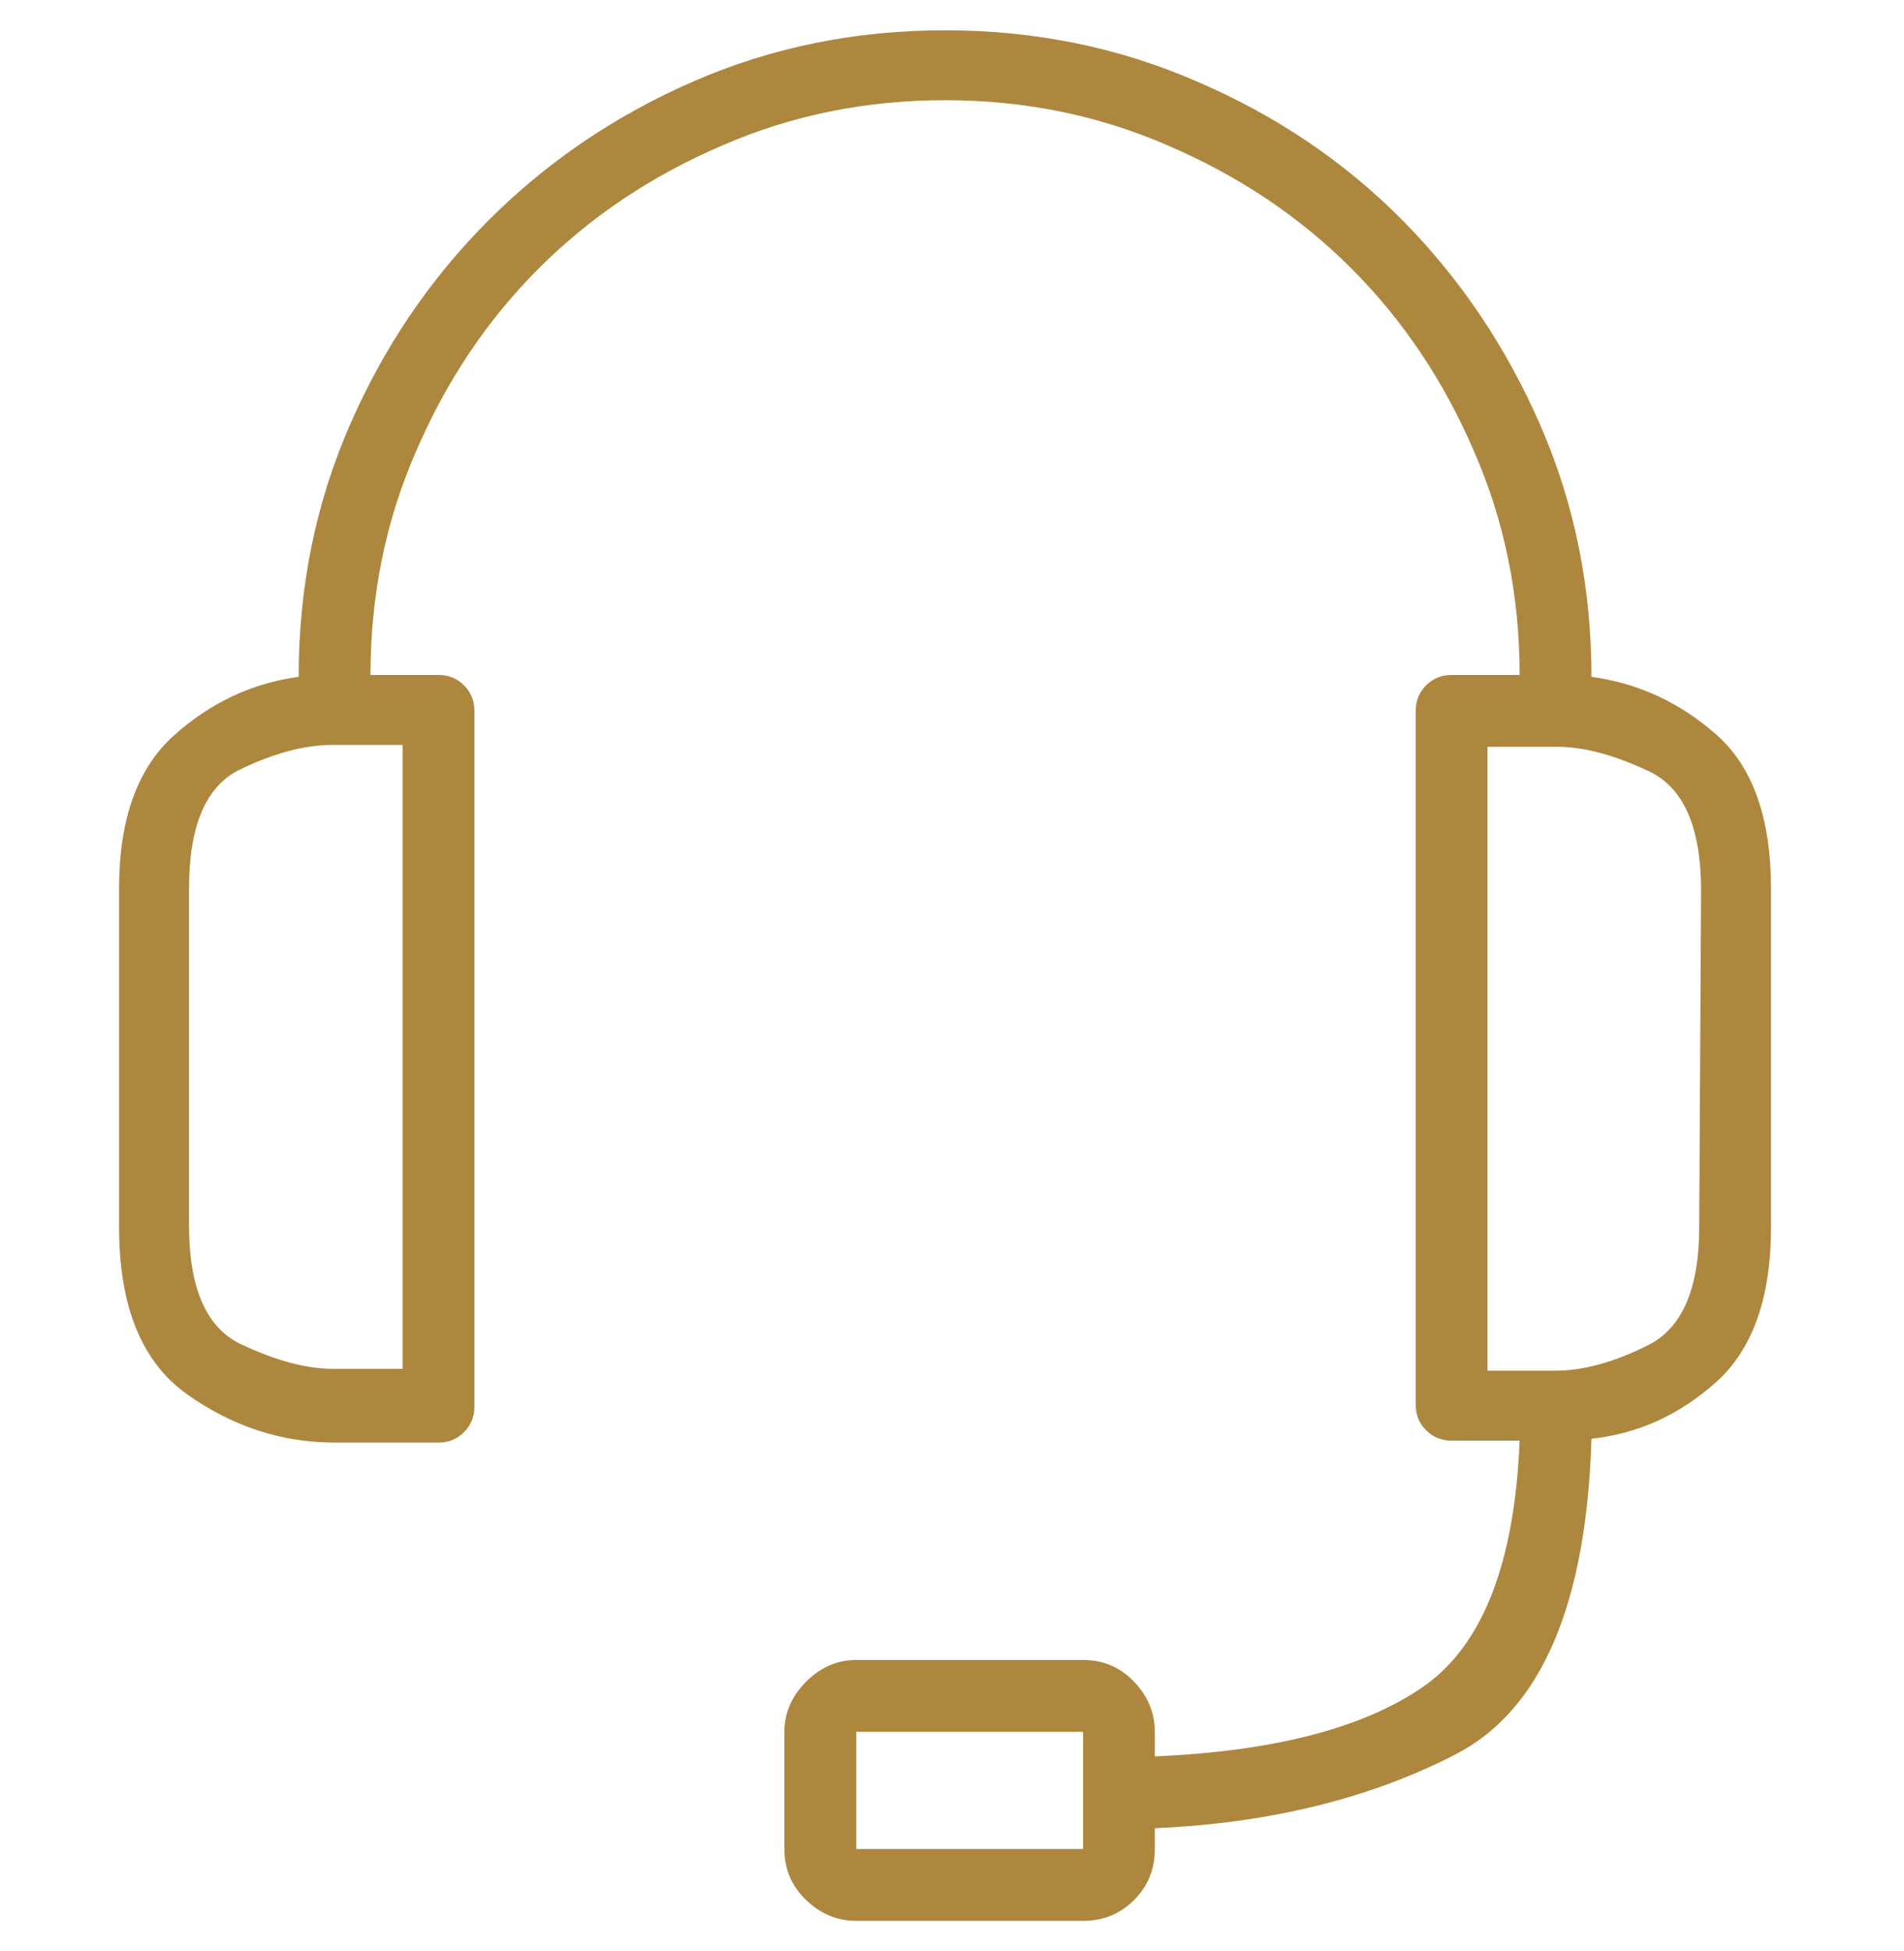<svg width="41" height="42" viewBox="0 0 41 42" fill="none" xmlns="http://www.w3.org/2000/svg">
<path d="M34.27 14.571C34.27 12.645 33.904 10.84 33.171 9.158C32.438 7.476 31.448 6.004 30.2 4.742C28.952 3.48 27.473 2.483 25.764 1.75C24.081 1.018 22.277 0.652 20.35 0.652C18.424 0.652 16.619 1.018 14.937 1.75C13.255 2.483 11.783 3.48 10.521 4.742C9.26 6.004 8.262 7.476 7.53 9.158C6.797 10.84 6.431 12.645 6.431 14.571C5.427 14.707 4.532 15.127 3.745 15.833C2.958 16.538 2.564 17.637 2.564 19.129V26.415C2.564 28.124 3.053 29.325 4.03 30.017C5.006 30.709 6.065 31.055 7.204 31.055H9.443C9.66 31.055 9.843 30.98 9.992 30.831C10.141 30.681 10.216 30.498 10.216 30.281V15.304C10.216 15.086 10.141 14.903 9.992 14.754C9.843 14.605 9.66 14.53 9.443 14.53H7.978C7.978 12.821 8.303 11.22 8.954 9.728C9.606 8.208 10.487 6.892 11.6 5.78C12.712 4.667 14.028 3.785 15.548 3.134C17.04 2.483 18.641 2.157 20.35 2.157C22.06 2.157 23.661 2.483 25.153 3.134C26.672 3.785 27.988 4.667 29.101 5.78C30.213 6.892 31.095 8.208 31.746 9.728C32.398 11.22 32.723 12.821 32.723 14.53H31.258C31.041 14.53 30.858 14.605 30.709 14.754C30.559 14.903 30.485 15.086 30.485 15.304V30.241C30.485 30.457 30.559 30.641 30.709 30.79C30.858 30.939 31.041 31.014 31.258 31.014H32.723C32.615 33.673 31.916 35.443 30.627 36.325C29.338 37.207 27.419 37.702 24.868 37.811V37.282C24.868 36.875 24.719 36.515 24.42 36.203C24.122 35.891 23.756 35.735 23.322 35.735H18.438C18.03 35.735 17.671 35.891 17.359 36.203C17.047 36.515 16.891 36.875 16.891 37.282V39.805C16.891 40.239 17.047 40.605 17.359 40.904C17.671 41.202 18.03 41.352 18.438 41.352H23.322C23.756 41.352 24.122 41.202 24.42 40.904C24.719 40.605 24.868 40.239 24.868 39.805V39.357C27.337 39.249 29.494 38.72 31.339 37.77C33.184 36.82 34.161 34.555 34.27 30.973C35.274 30.864 36.169 30.457 36.956 29.752C37.743 29.047 38.136 27.934 38.136 26.415V19.129C38.136 17.61 37.743 16.504 36.956 15.812C36.169 15.12 35.274 14.707 34.27 14.571ZM8.669 16.036V29.467H7.164C6.594 29.467 5.936 29.291 5.19 28.938C4.443 28.585 4.07 27.731 4.07 26.374V19.129C4.07 17.773 4.437 16.918 5.169 16.565C5.902 16.212 6.567 16.036 7.164 16.036H8.669ZM23.322 38.625V39.805H18.438V37.282H23.322V38.625ZM36.59 26.415C36.59 27.744 36.223 28.592 35.491 28.958C34.758 29.325 34.093 29.508 33.496 29.508H32.031V16.077H33.537C34.107 16.077 34.765 16.253 35.511 16.606C36.257 16.959 36.63 17.813 36.63 19.17L36.59 26.415Z" fill="#AE873E"/>
</svg>
